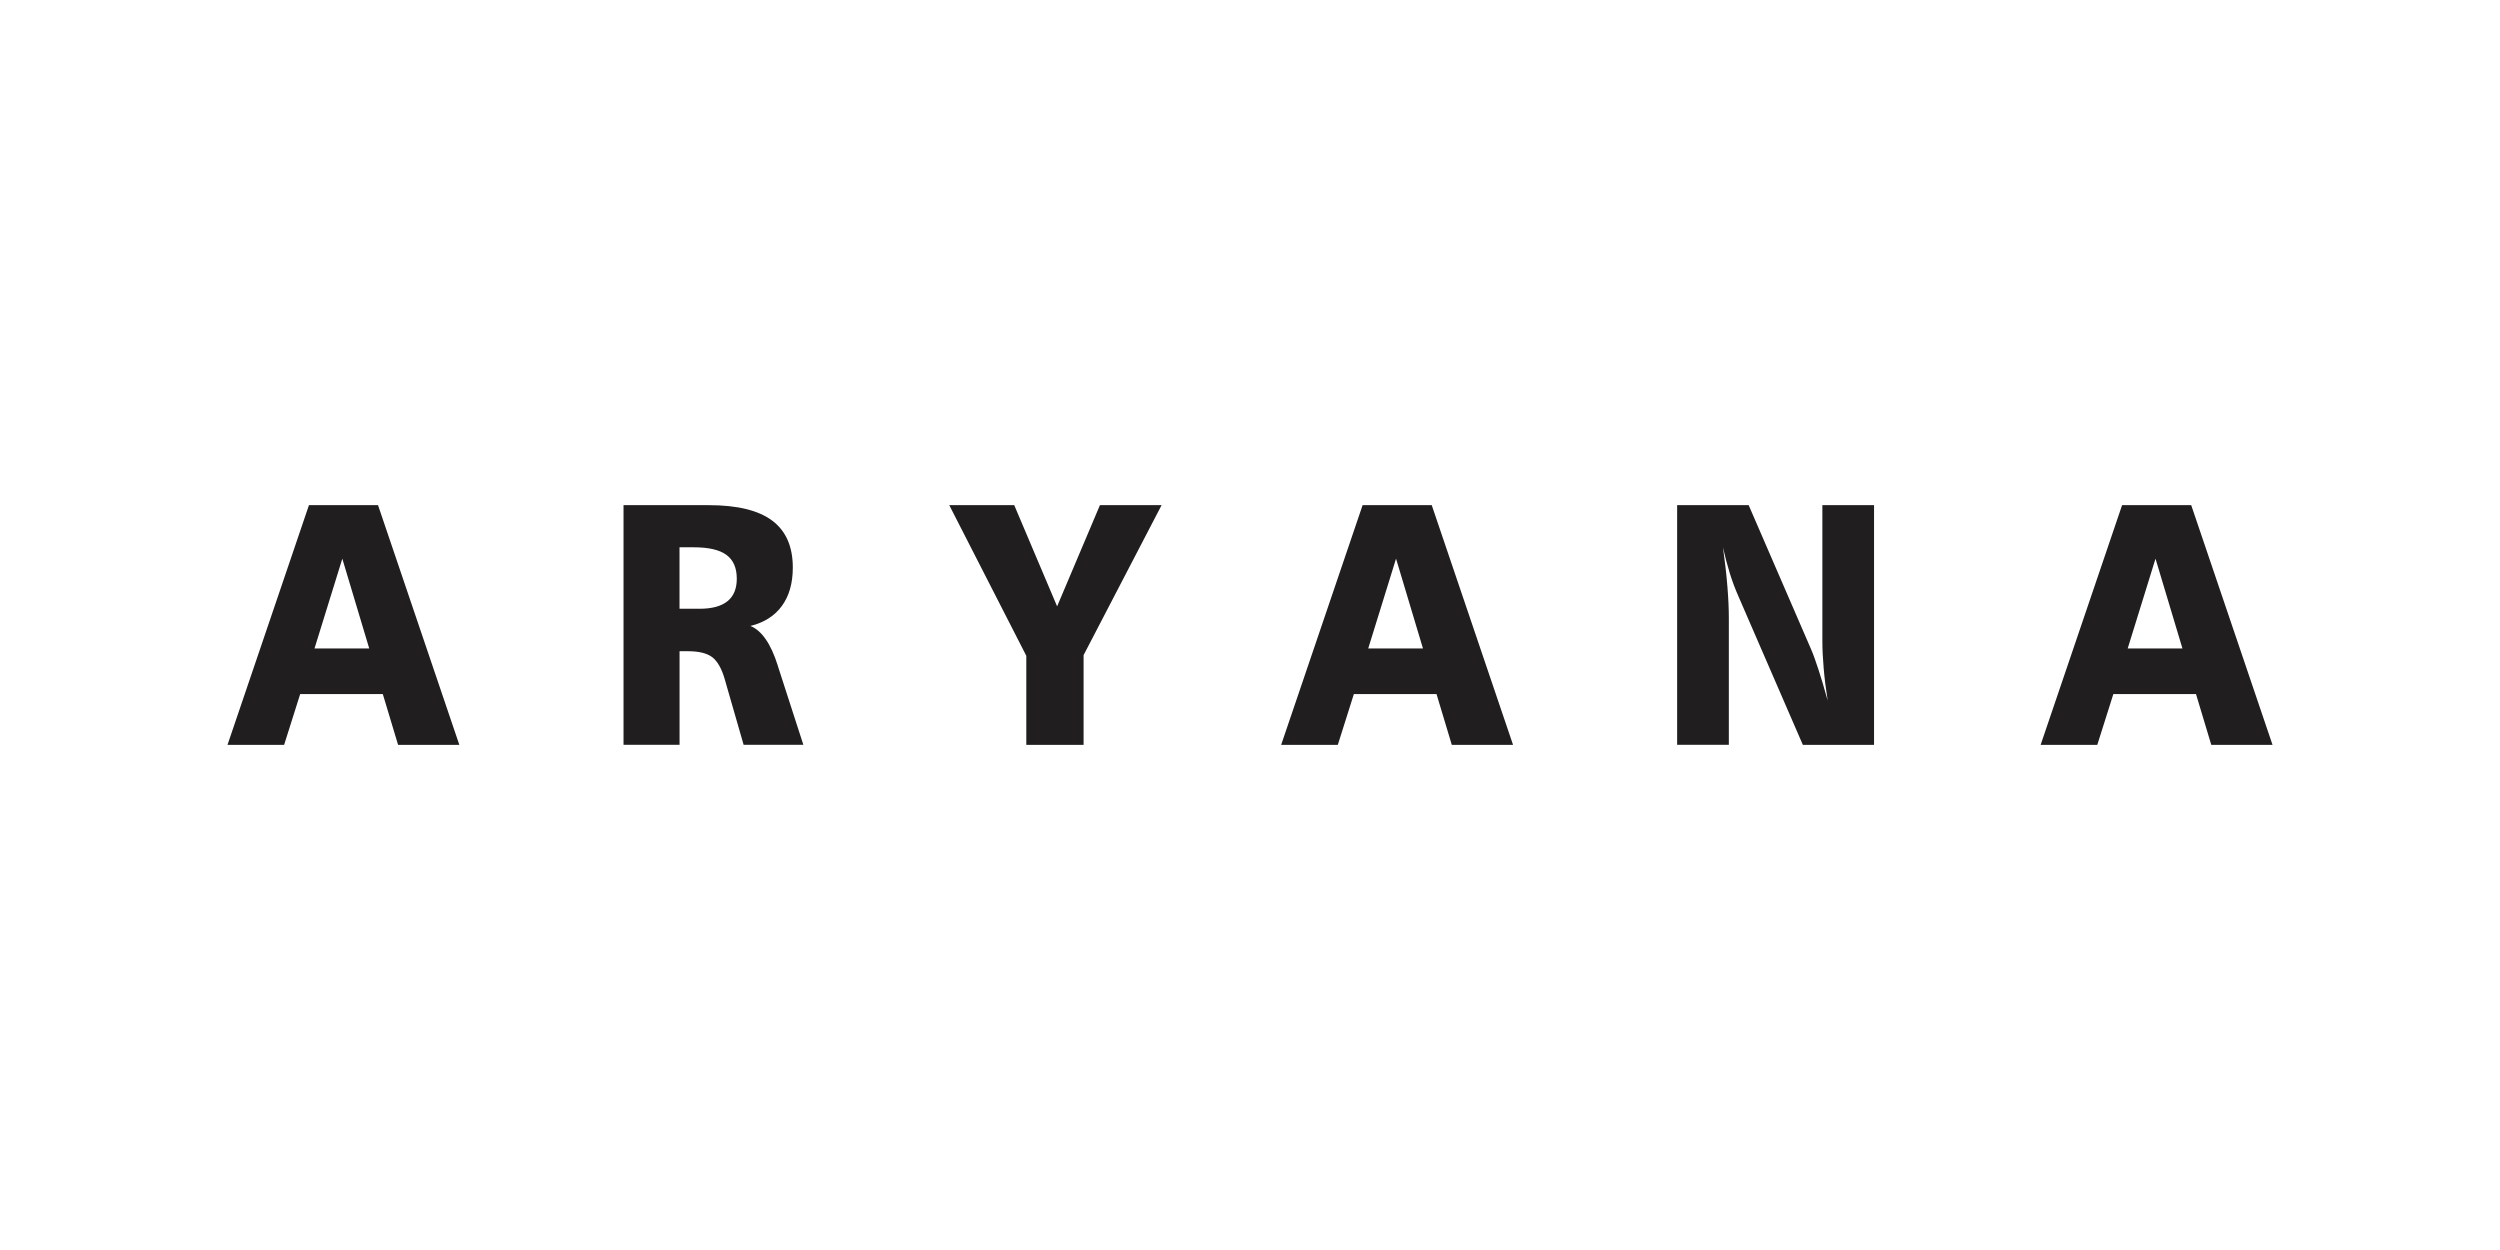 <?xml version="1.0" encoding="UTF-8"?>
<!DOCTYPE svg PUBLIC "-//W3C//DTD SVG 1.1//EN" "http://www.w3.org/Graphics/SVG/1.1/DTD/svg11.dtd">
<!-- Creator: CorelDRAW 2021 (64-Bit) -->
<svg xmlns="http://www.w3.org/2000/svg" xml:space="preserve" width="1in" height="0.5in" version="1.1" style="shape-rendering:geometricPrecision; text-rendering:geometricPrecision; image-rendering:optimizeQuality; fill-rule:evenodd; clip-rule:evenodd"
viewBox="0 0 999.99 499.99"
 xmlns:xlink="http://www.w3.org/1999/xlink"
 xmlns:xodm="http://www.corel.com/coreldraw/odm/2003">
 <defs>
  <style type="text/css">
   <![CDATA[
    .fil0 {fill:#201E1E;fill-rule:nonzero}
   ]]>
  </style>
 </defs>
 <g id="Layer_x0020_1">
  <path class="fil0" d="M136.93 223.45l-11.13 35.93 21.89 0 -10.77 -35.93zm-13.35 -21.39l27.63 0 32.52 95.87 -24.5 0 -6.11 -20.31 -33.05 0 -6.42 20.31 -22.65 0 32.58 -95.87zm148.22 16.85l0 24.59 8.04 0c4.96,0 8.67,-1.02 11.15,-3.02 2.48,-2 3.72,-5 3.72,-9 0,-4.33 -1.38,-7.51 -4.15,-9.53 -2.75,-2.03 -7.12,-3.04 -13.09,-3.04l-5.67 0zm-22.41 -16.85l34.13 0c11.39,0 19.83,2.06 25.34,6.17 5.52,4.13 8.26,10.39 8.26,18.79 0,6.21 -1.44,11.33 -4.35,15.33 -2.91,4 -7.12,6.67 -12.61,8.03 4.52,1.84 8.16,7.07 10.9,15.7l0 0.07 10.28 31.77 -23.89 0 -7.56 -26.25c-1.21,-4.21 -2.87,-7.14 -4.95,-8.77 -2.1,-1.61 -5.37,-2.42 -9.8,-2.42l-3.32 0 0 37.43 -22.41 0 0 -95.87zm130.32 0l25.98 0 17.15 40.48 17.13 -40.48 24.66 0 -31.2 59.98 0 35.89 -22.91 0 0 -35.61 -30.81 -60.25zm178.7 21.39l-11.13 35.93 21.9 0 -10.77 -35.93zm-13.35 -21.39l27.63 0 32.52 95.87 -24.5 0 -6.11 -20.31 -33.06 0 -6.42 20.31 -22.66 0 32.58 -95.87zm125.81 0l28.59 0 24.9 57.49c0.85,1.93 1.82,4.6 2.95,8.06 1.13,3.43 2.37,7.64 3.76,12.64 -0.74,-4.72 -1.28,-9.05 -1.61,-13.01 -0.35,-3.96 -0.52,-7.57 -0.52,-10.87l0 -54.31 20.67 0 0 95.87 -28.48 0 -25.84 -59.58c-1.21,-2.74 -2.33,-5.71 -3.34,-8.93 -0.99,-3.2 -1.92,-6.7 -2.77,-10.48 0.81,5.71 1.4,10.96 1.78,15.74 0.39,4.79 0.57,9 0.57,12.64l0 50.6 -20.68 0 0 -95.87zm191.33 21.39l-11.13 35.93 21.9 0 -10.78 -35.93zm-13.35 -21.39l27.63 0 32.52 95.87 -24.5 0 -6.11 -20.31 -33.06 0 -6.42 20.31 -22.66 0 32.58 -95.87z"/>
 </g>
</svg>
